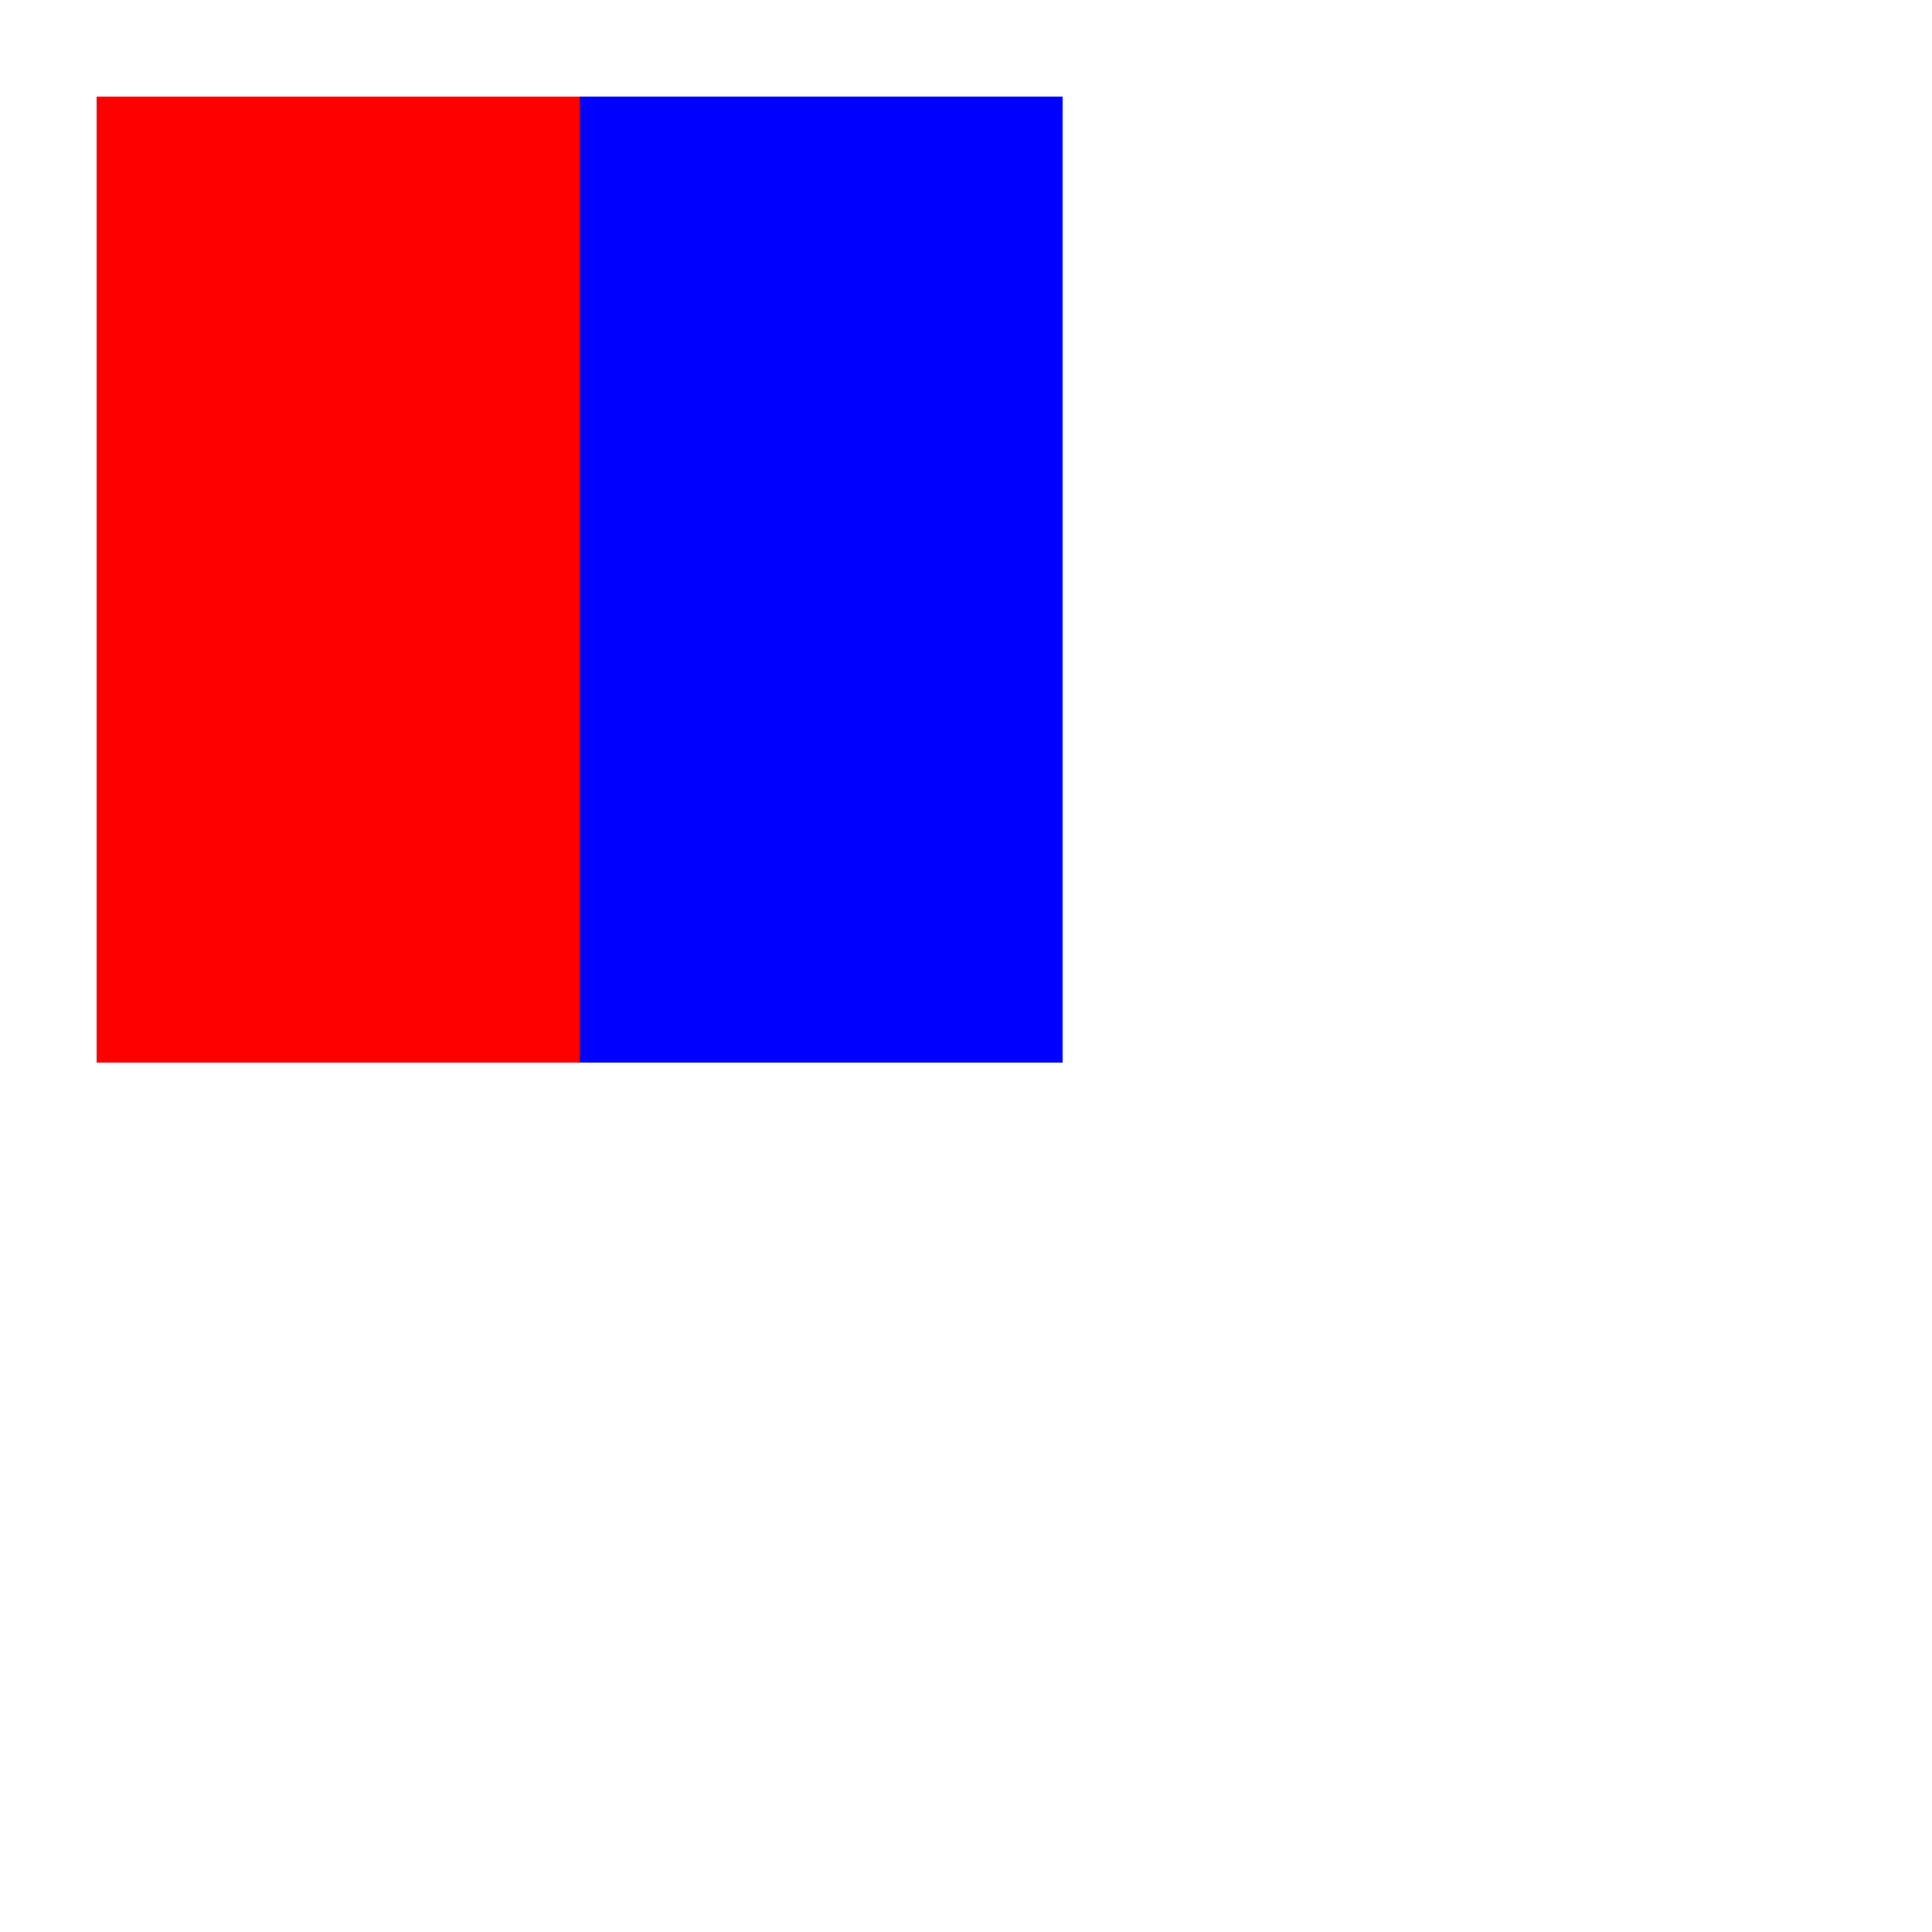 <?xml version="1.0" encoding="UTF-8"?>
<svg xmlns="http://www.w3.org/2000/svg" xmlns:xlink="http://www.w3.org/1999/xlink"
     width="400" height="400.0">

    <clipPath id="c1">
        <rect x="20" y="20" width="200" height="200" fill="blue"/>
    </clipPath>
<g clip-path="url(#c1)">
<rect x="20" y="20" width="200" height="200" fill="blue"/>
<rect x="20" y="20" fill="red" width="100" height="300" />
</g>
</svg>